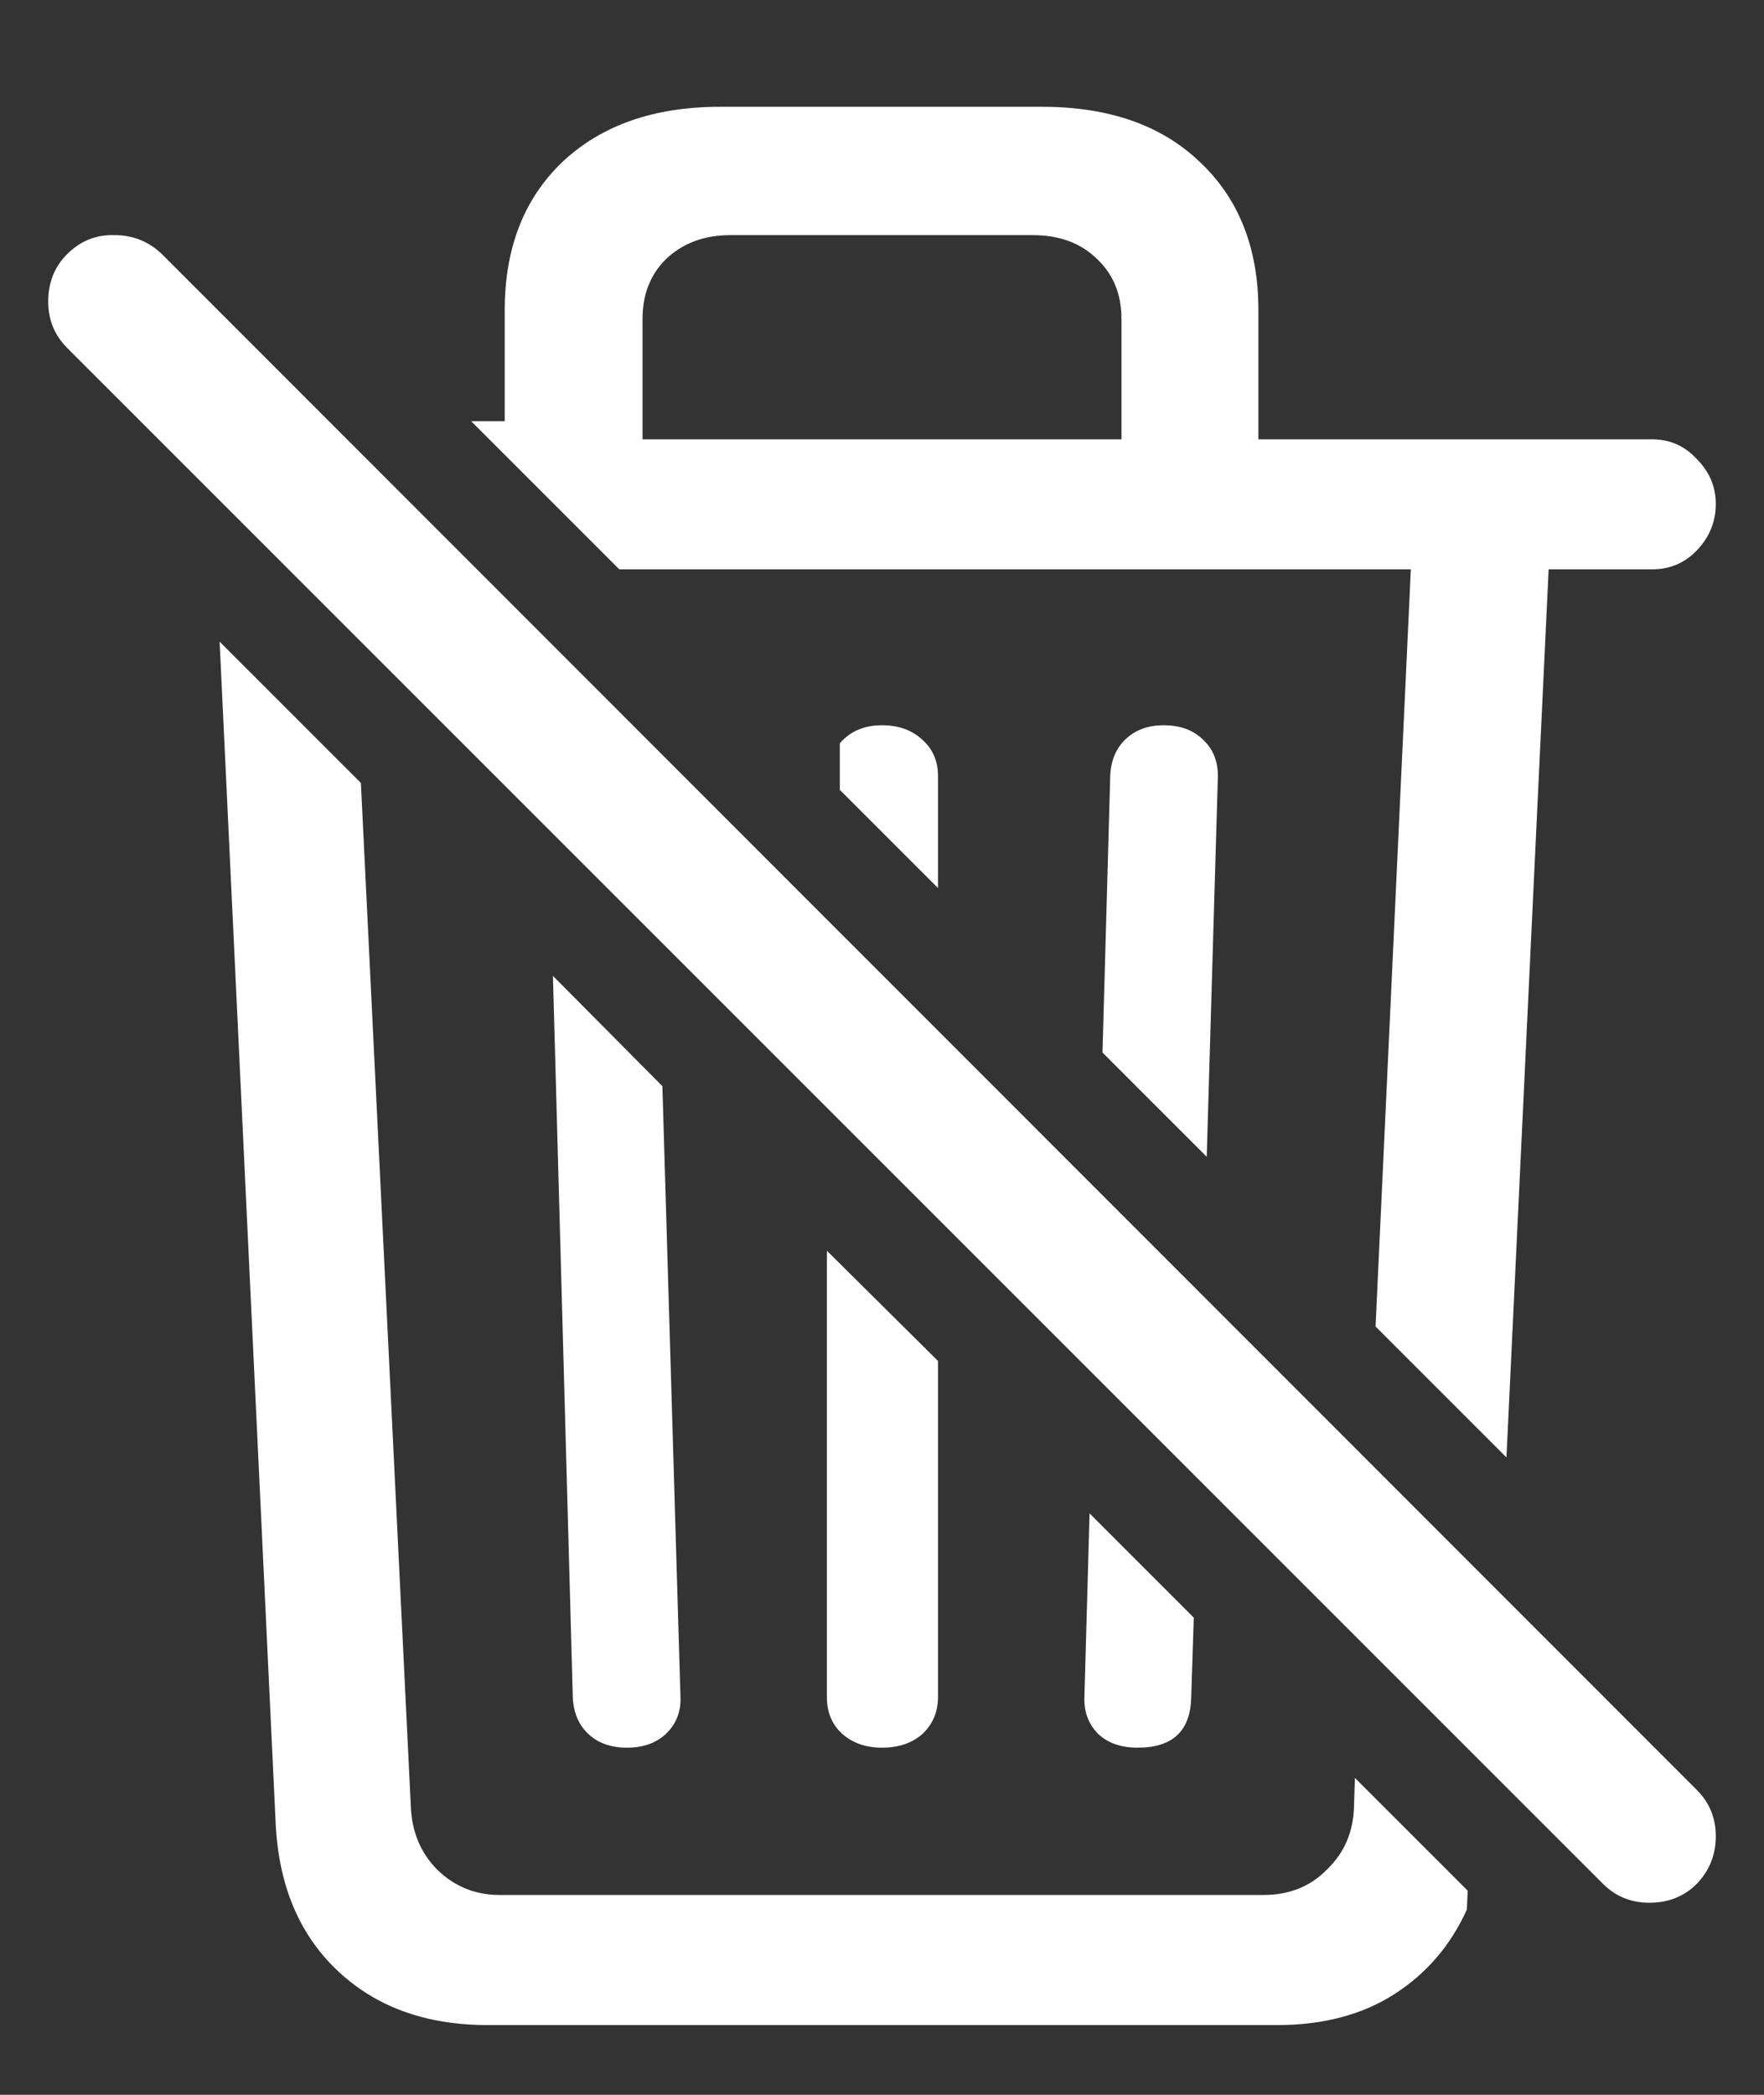 <?xml version="1.0" encoding="UTF-8"?>
<svg xmlns="http://www.w3.org/2000/svg" xmlns:xlink="http://www.w3.org/1999/xlink" width="24" height="28.5" viewBox="0 0 24 28.5" version="1.1">
<rect x="0" y="0" width="24" height="28.5" fill="#333333" stroke="none"/>
<g id="surface1">
<path style=" stroke:none;fill-rule:nonzero;fill:rgb(100%,100%,100%);fill-opacity:1;" d="M 20.496 19.828 L 21.07 7.746 L 22.477 7.746 C 22.719 7.746 22.922 7.66 23.086 7.488 C 23.258 7.309 23.344 7.098 23.344 6.855 C 23.344 6.621 23.258 6.418 23.086 6.246 C 22.922 6.066 22.719 5.977 22.477 5.977 L 17.121 5.977 L 17.121 4.219 C 17.121 3.375 16.855 2.703 16.324 2.203 C 15.801 1.703 15.086 1.453 14.18 1.453 L 9.797 1.453 C 8.898 1.453 8.184 1.703 7.652 2.203 C 7.129 2.703 6.867 3.375 6.867 4.219 L 6.867 5.73 L 6.41 5.73 L 8.426 7.746 L 19.195 7.746 L 18.715 18.047 Z M 8.742 5.977 L 8.742 4.336 C 8.742 4 8.852 3.727 9.07 3.516 C 9.297 3.305 9.586 3.199 9.938 3.199 L 14.051 3.199 C 14.41 3.199 14.699 3.305 14.918 3.516 C 15.145 3.727 15.258 4 15.258 4.336 L 15.258 5.977 Z M 6.633 27.551 L 17.379 27.551 C 18.004 27.551 18.535 27.41 18.973 27.129 C 19.41 26.848 19.738 26.465 19.957 25.98 L 19.969 25.723 L 18.434 24.188 L 18.422 24.574 C 18.414 24.918 18.293 25.203 18.059 25.43 C 17.832 25.664 17.543 25.781 17.191 25.781 L 6.797 25.781 C 6.469 25.781 6.188 25.668 5.953 25.441 C 5.727 25.215 5.605 24.93 5.59 24.586 L 4.91 10.652 L 2.988 8.73 L 3.75 24.797 C 3.789 25.641 4.066 26.309 4.582 26.801 C 5.105 27.301 5.789 27.551 6.633 27.551 Z M 12.762 12.082 L 12.762 10.559 C 12.762 10.355 12.691 10.191 12.551 10.066 C 12.41 9.934 12.227 9.867 12 9.867 C 11.758 9.867 11.566 9.949 11.426 10.113 L 11.426 10.746 Z M 16.418 15.738 L 16.57 10.559 C 16.57 10.355 16.504 10.191 16.371 10.066 C 16.238 9.934 16.059 9.867 15.832 9.867 C 15.621 9.867 15.449 9.93 15.316 10.055 C 15.184 10.18 15.113 10.348 15.105 10.559 L 15 14.32 Z M 8.531 23.777 C 8.75 23.777 8.926 23.715 9.059 23.59 C 9.199 23.457 9.266 23.289 9.258 23.086 L 9.012 14.777 L 7.523 13.277 L 7.793 23.086 C 7.801 23.297 7.871 23.465 8.004 23.59 C 8.137 23.715 8.312 23.777 8.531 23.777 Z M 12 23.777 C 12.227 23.777 12.41 23.715 12.551 23.59 C 12.691 23.457 12.762 23.289 12.762 23.086 L 12.762 18.516 L 11.25 17.016 L 11.25 23.086 C 11.25 23.297 11.32 23.465 11.461 23.59 C 11.602 23.715 11.781 23.777 12 23.777 Z M 15.48 23.777 C 15.957 23.777 16.199 23.547 16.207 23.086 L 16.242 22.008 L 14.824 20.59 L 14.754 23.086 C 14.746 23.289 14.809 23.457 14.941 23.59 C 15.074 23.715 15.254 23.777 15.48 23.777 Z M 21.809 25.629 C 21.98 25.801 22.191 25.887 22.441 25.887 C 22.699 25.887 22.914 25.801 23.086 25.629 C 23.258 25.449 23.344 25.234 23.344 24.984 C 23.344 24.734 23.258 24.523 23.086 24.352 L 2.203 3.457 C 2.023 3.285 1.809 3.199 1.559 3.199 C 1.309 3.191 1.094 3.277 0.914 3.457 C 0.742 3.629 0.656 3.844 0.656 4.102 C 0.656 4.352 0.742 4.562 0.914 4.734 Z M 21.809 25.629 "/>
</g>
</svg>
